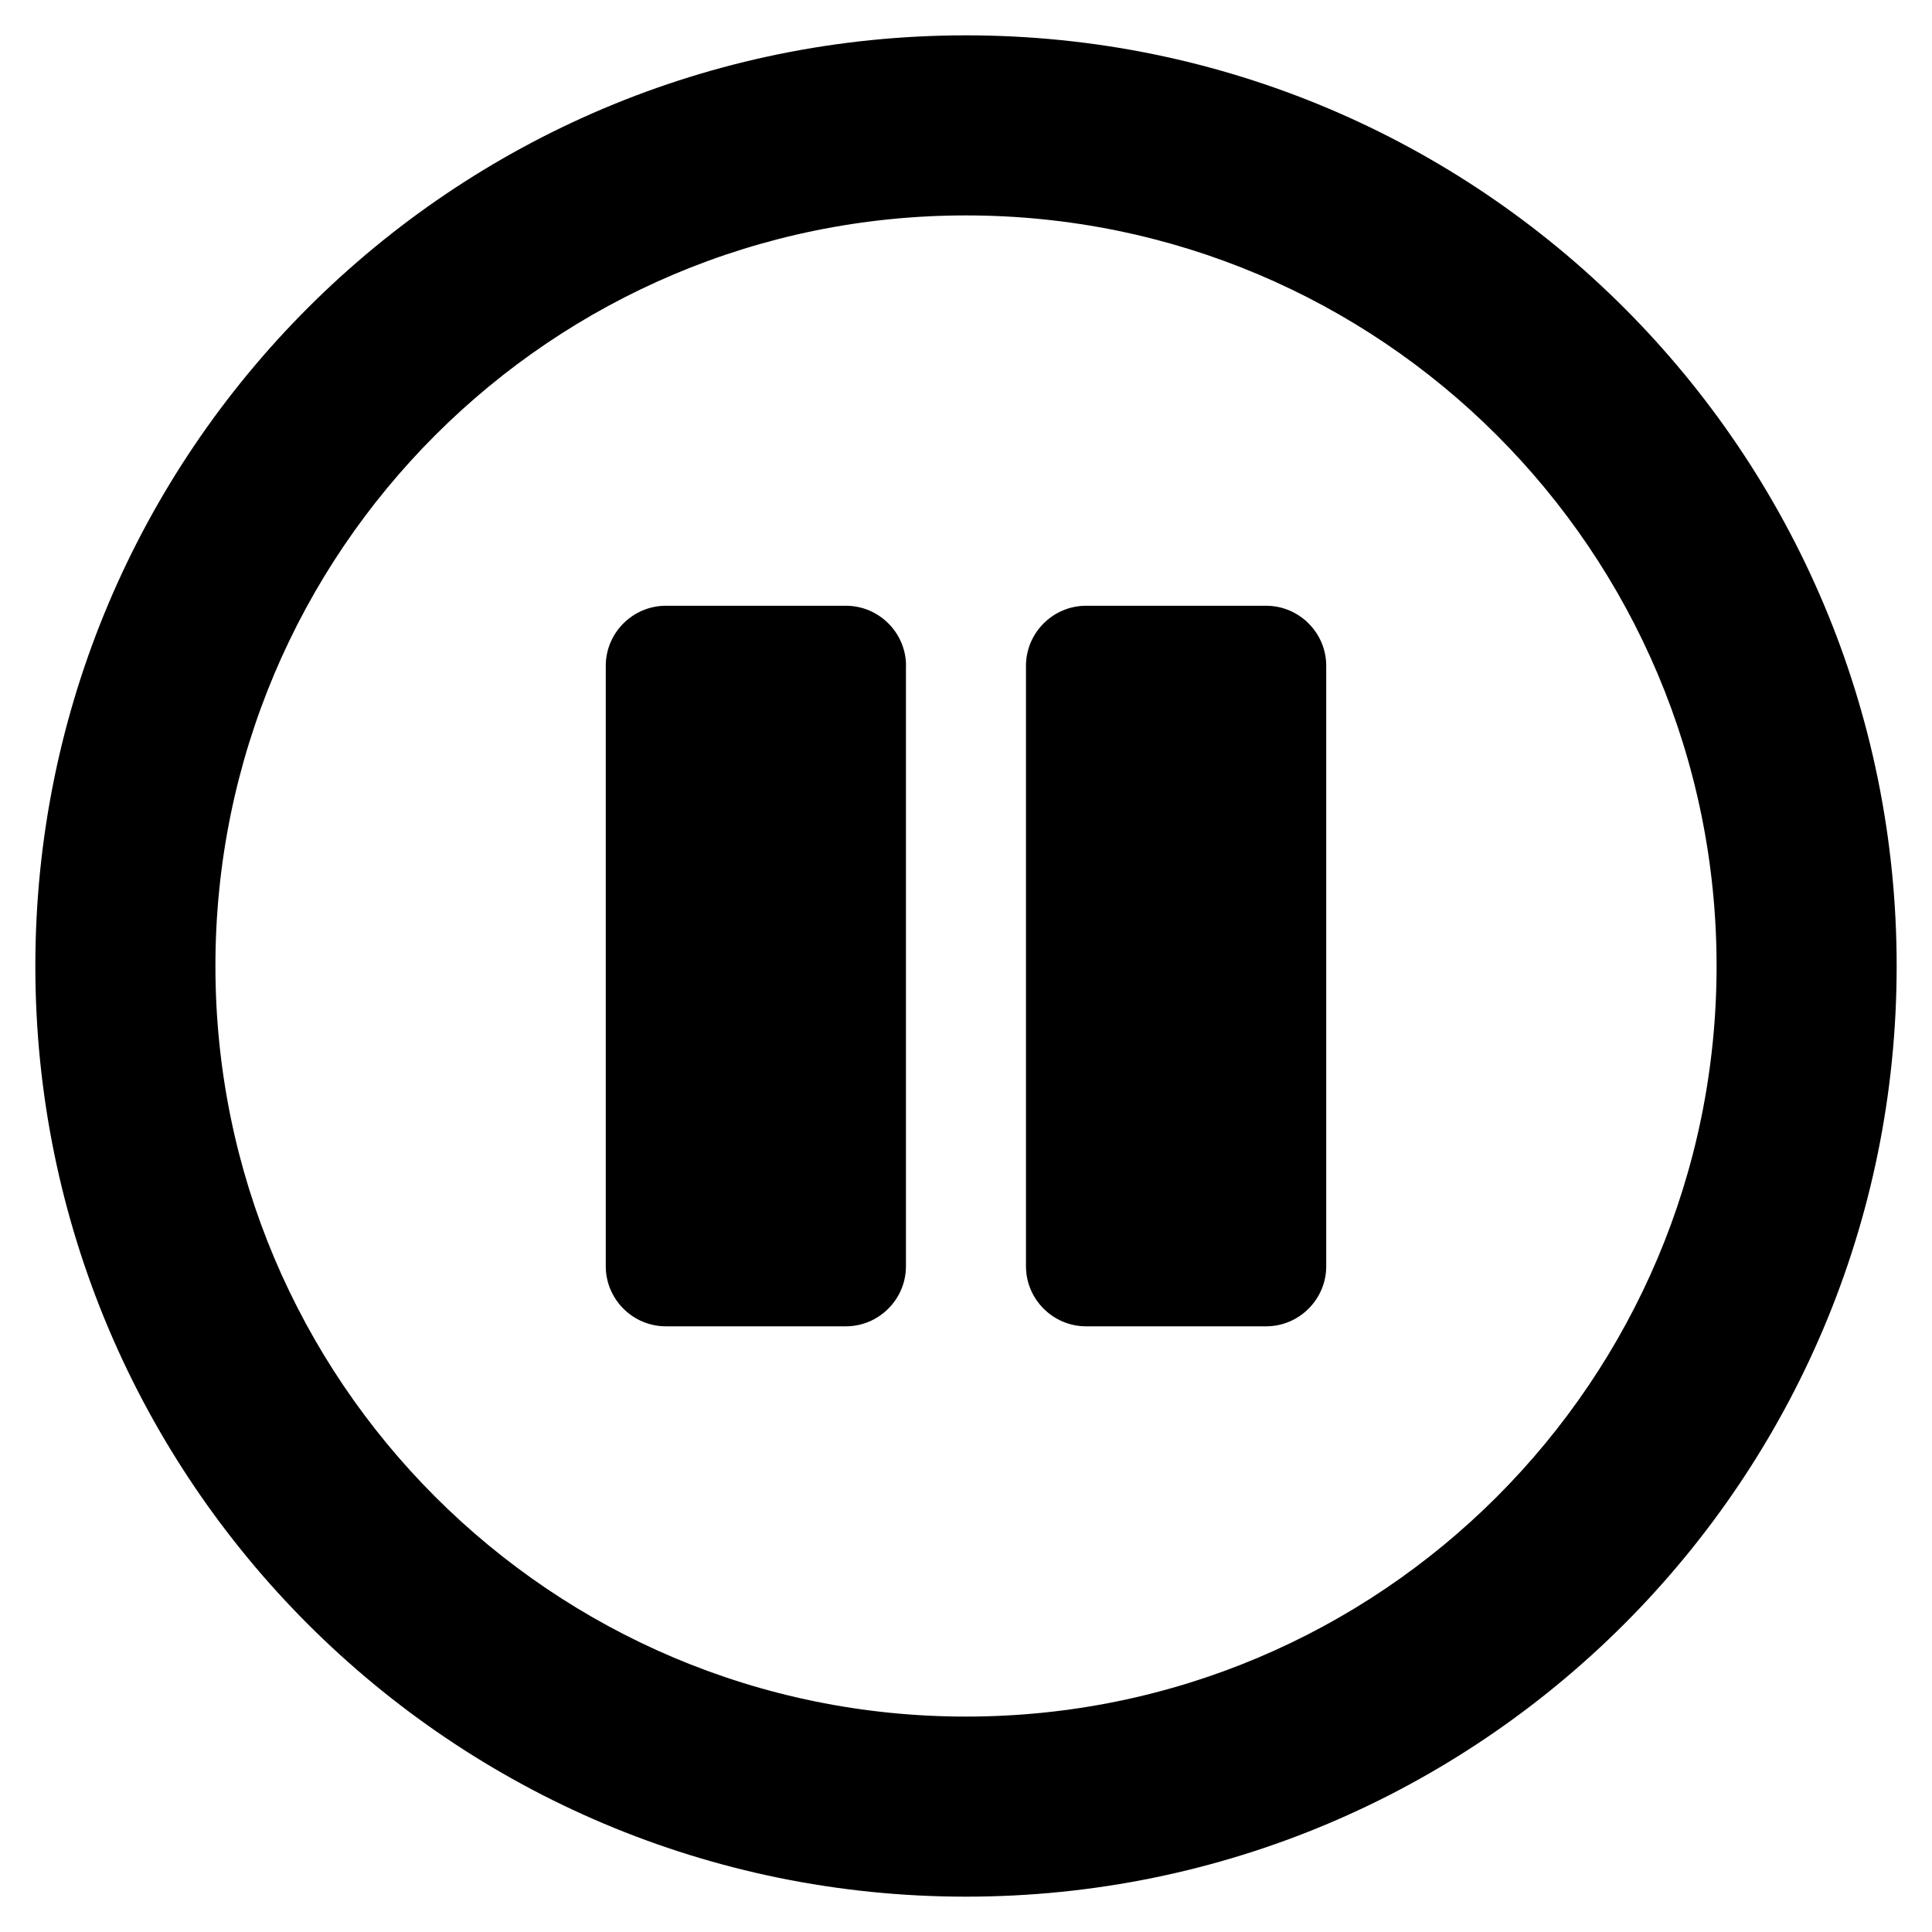 <?xml version="1.0" encoding="UTF-8" standalone="no"?>
<!-- Uploaded to: SVG Repo, www.svgrepo.com, Generator: SVG Repo Mixer Tools -->

<svg
   fill="currentColor"
   width="800"
   height="800"
   viewBox="0 0 24 24"
   version="1.1"
   id="svg1"
   xmlns="http://www.w3.org/2000/svg"
   xmlns:svg="http://www.w3.org/2000/svg">
  <defs
     id="defs1" />
  <path
     d="M 12,0.439 C 5.613,0.439 0.439,5.613 0.439,12 0.439,18.387 5.613,23.561 12,23.561 18.387,23.561 23.561,18.387 23.561,12 23.561,5.613 18.387,0.439 12,0.439 Z M 12,21.324 C 6.849,21.324 2.676,17.151 2.676,12 2.676,6.849 6.849,2.676 12,2.676 c 5.151,0 9.324,4.172 9.324,9.324 0,5.151 -4.172,9.324 -9.324,9.324 z M 16.475,8.271 v 7.459 c 0,0.41 -0.336,0.746 -0.746,0.746 h -2.238 c -0.41,0 -0.746,-0.336 -0.746,-0.746 v -7.459 c 0,-0.41 0.336,-0.746 0.746,-0.746 h 2.238 c 0.41,0 0.746,0.336 0.746,0.746 z m -5.221,0 v 7.459 c 0,0.41 -0.336,0.746 -0.746,0.746 H 8.271 c -0.41,0 -0.746,-0.336 -0.746,-0.746 v -7.459 c 0,-0.41 0.336,-0.746 0.746,-0.746 h 2.238 c 0.41,0 0.746,0.336 0.746,0.746 z"
     id="path1"
     style="stroke-width:0.047" />
</svg>
